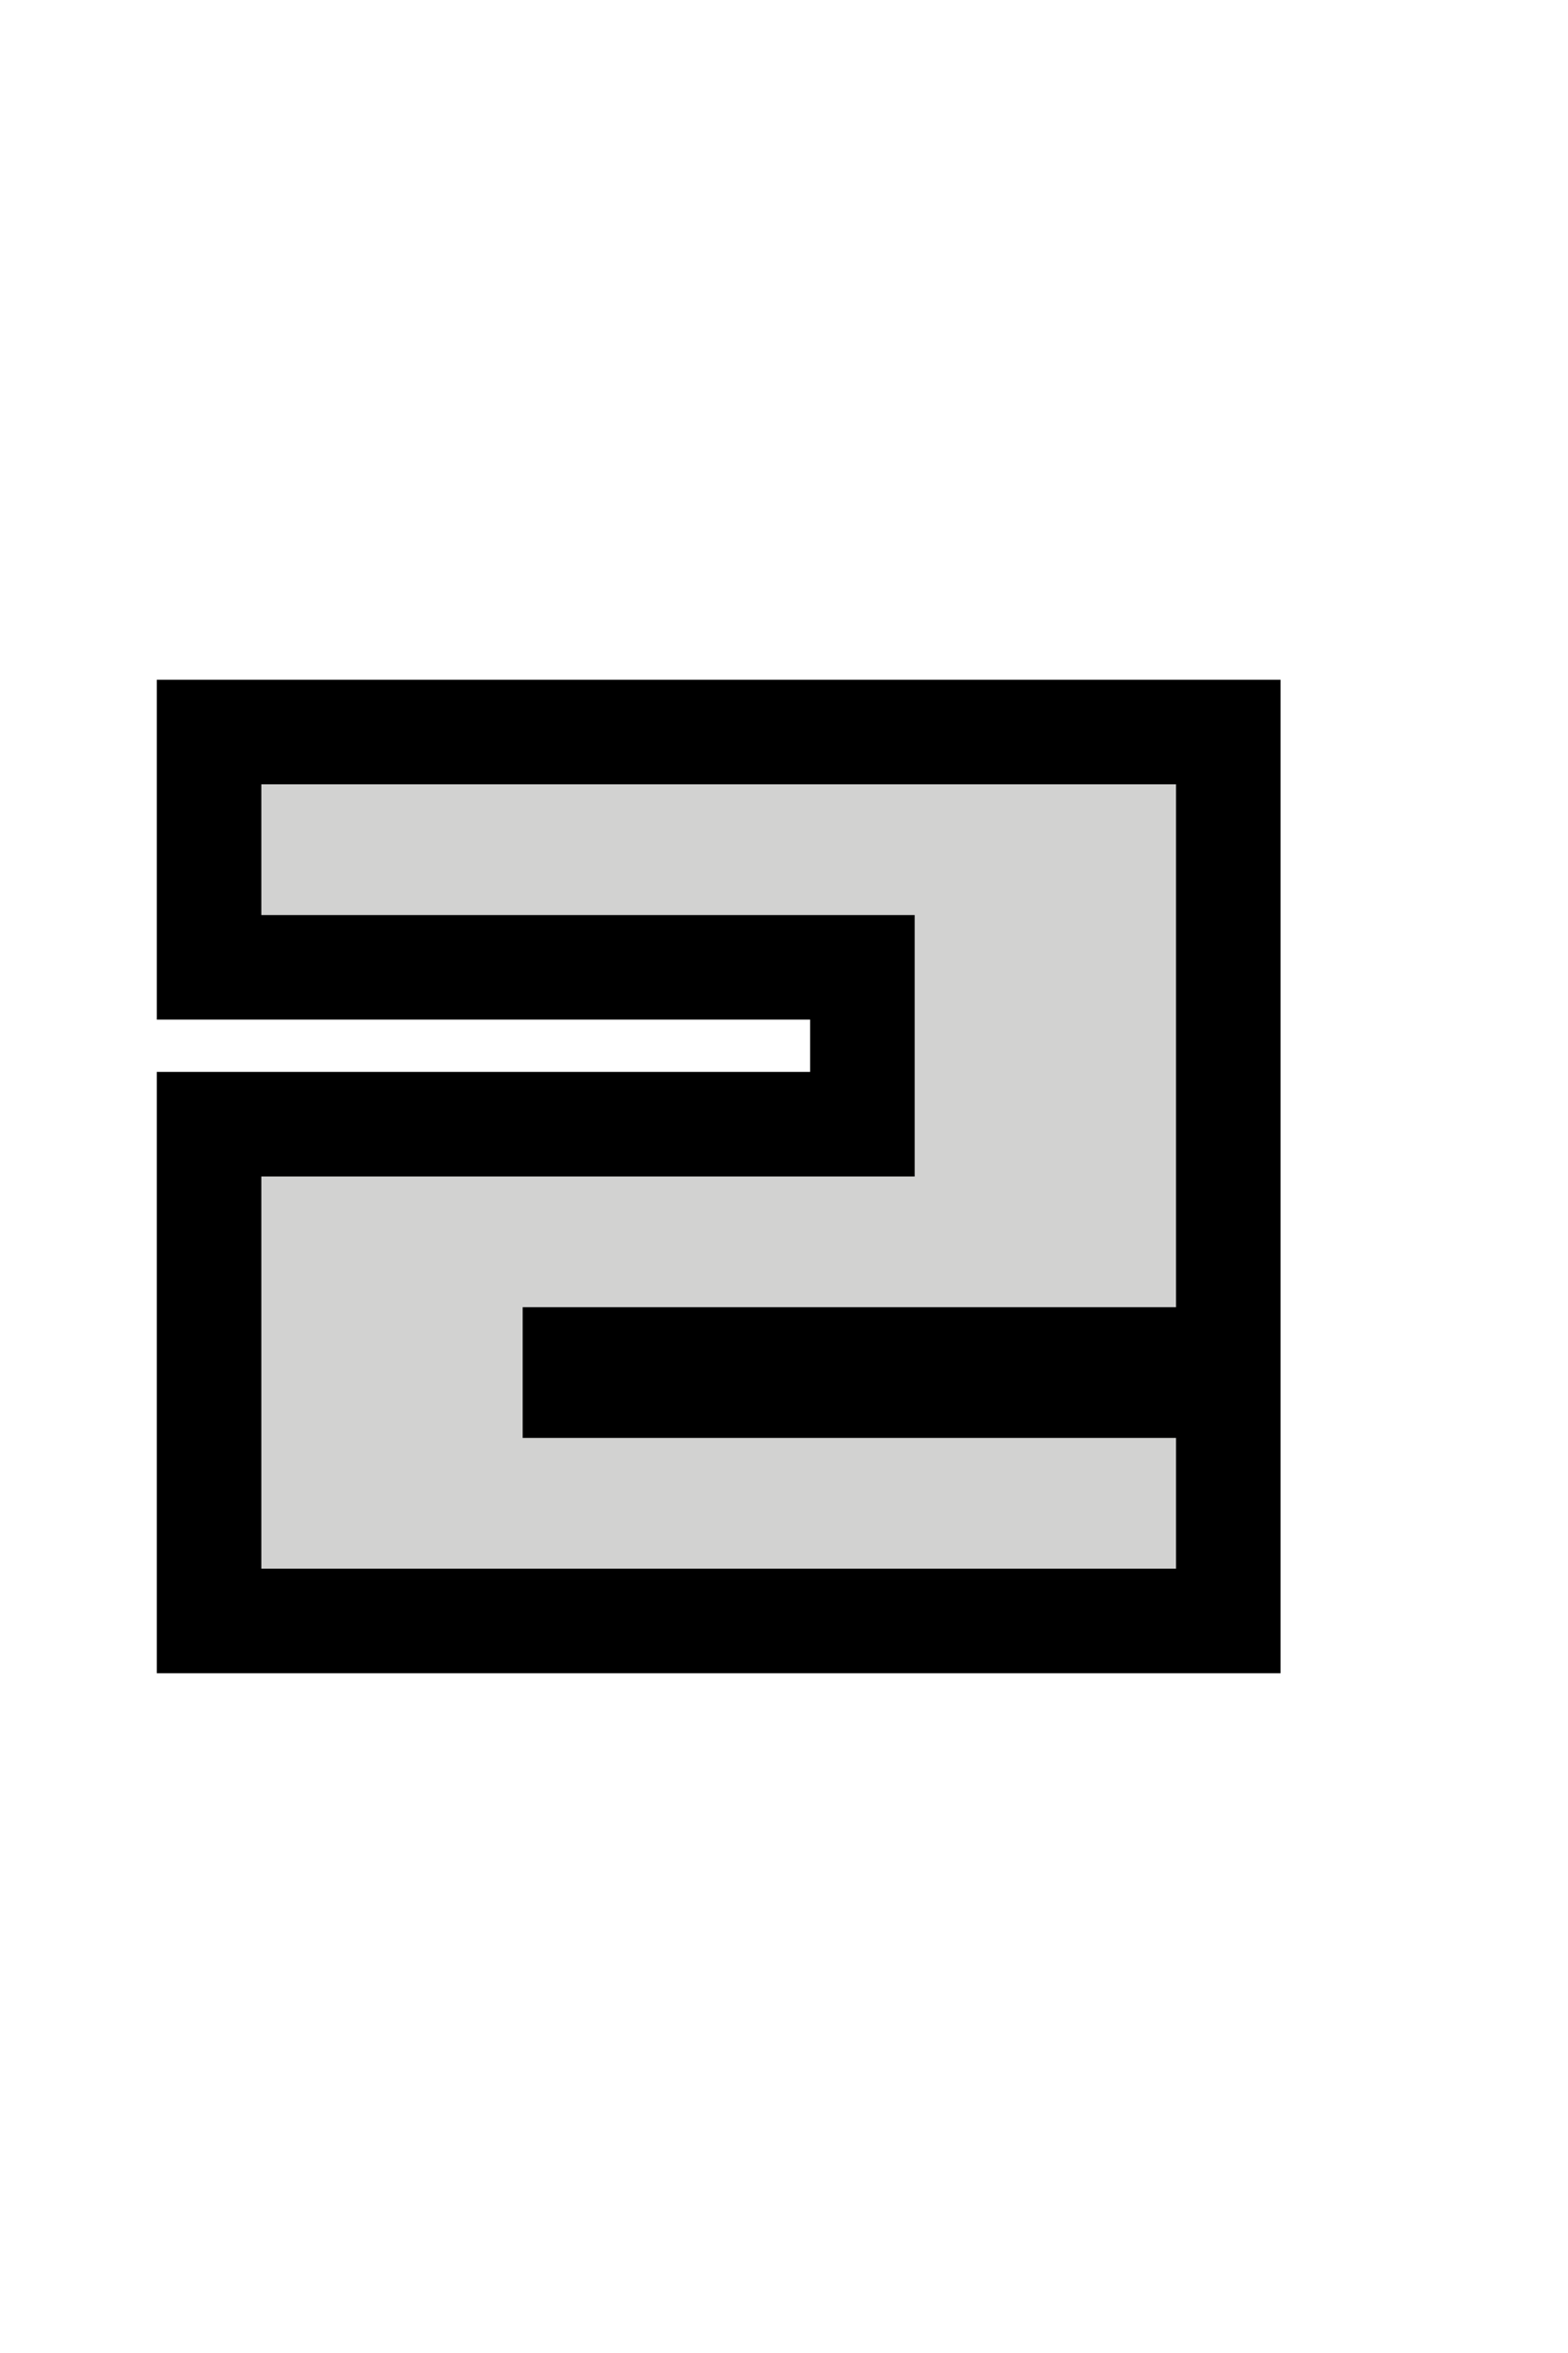 <svg xmlns="http://www.w3.org/2000/svg" width="12" height="18" version="1.1"><path fill="none" stroke="#000" stroke-linecap="square" stroke-width="1.6" d="m2 6h7v4h-5v1h5v1h-7v-3h5v-2h-5v-1"/><path fill="#d2d2d1" d="m2 6h7v4h-5v1h5v1h-7v-3h5v-2h-5v-1"/></svg>